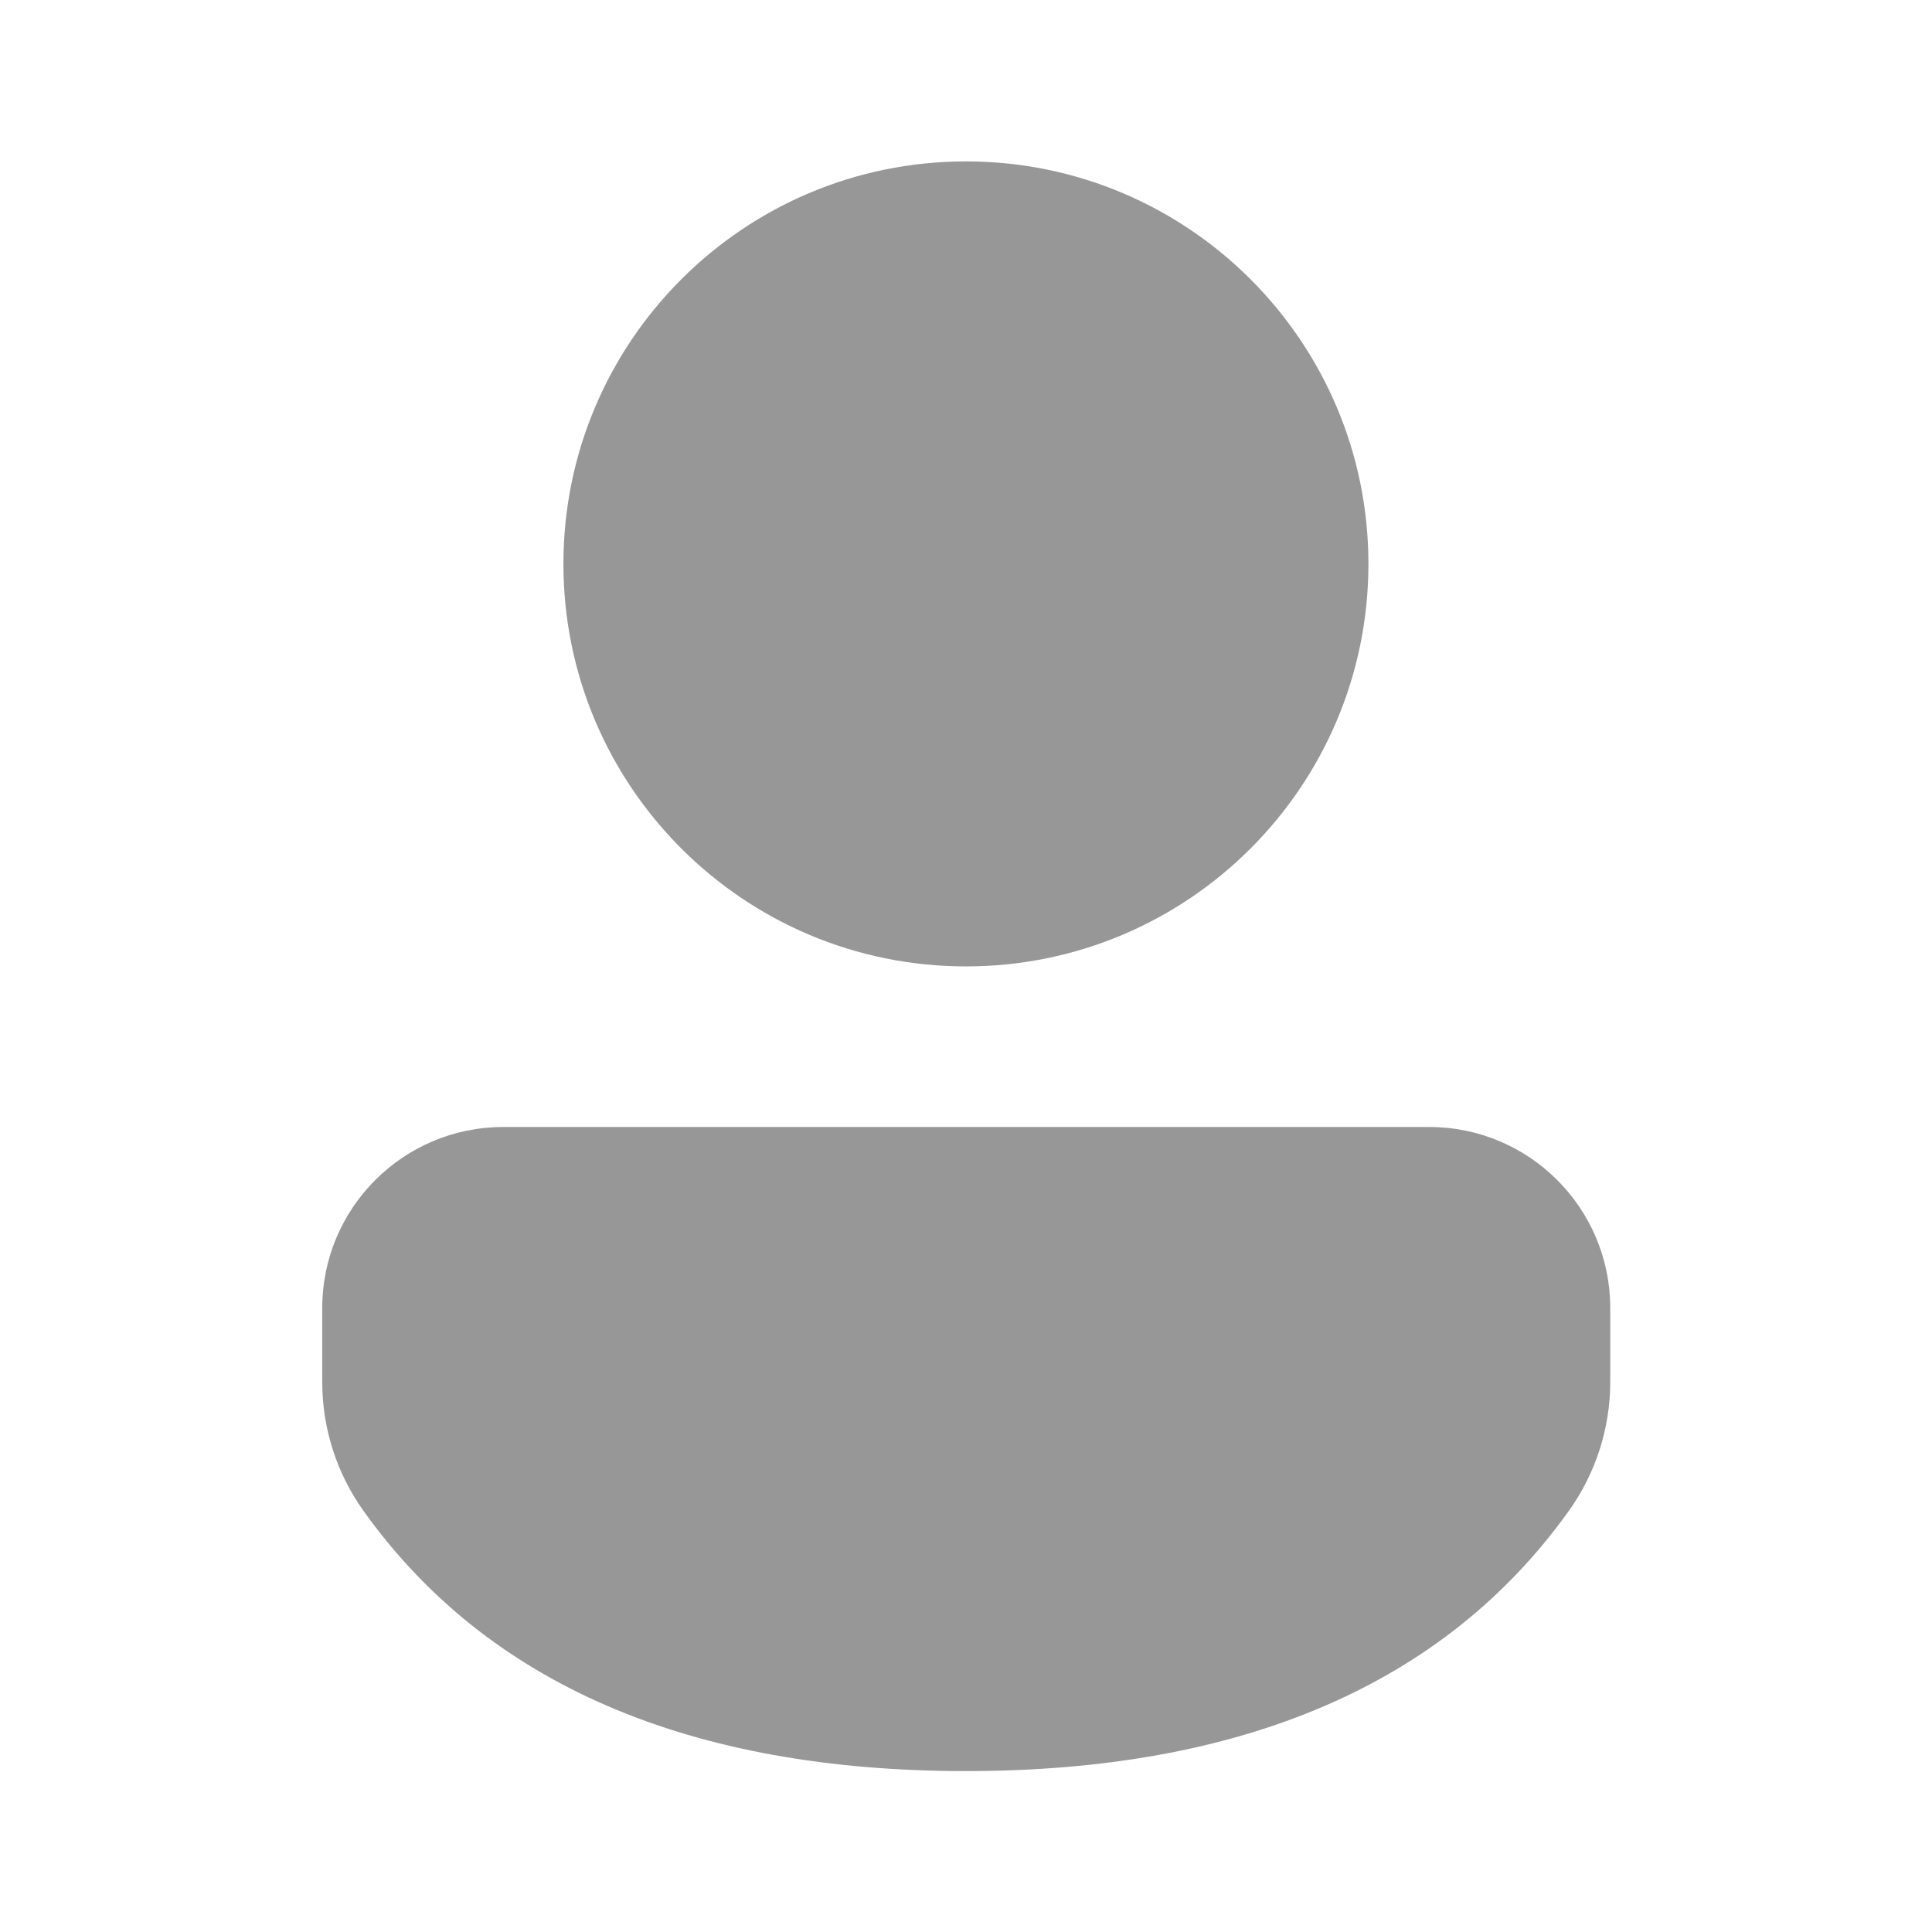 <?xml version="1.0" encoding="UTF-8"?>
<svg width="24px" height="24px" viewBox="0 0 24 24" version="1.1" xmlns="http://www.w3.org/2000/svg" xmlns:xlink="http://www.w3.org/1999/xlink">
    <title>Style=Filled, Type=Default</title>
    <g id="Profile" stroke="none" stroke-width="1" fill="none" fill-rule="evenodd">
        <g id="Profile-/-My-Menu" transform="translate(-1001, -73)" fill="#979797" fill-rule="nonzero">
            <g id="Group-10" transform="translate(985, 48)">
                <g id="Group-6" transform="translate(0, 12)">
                    <g id="Style=Filled,-Type=Default" transform="translate(20.003, 15.005)">
                        <path d="M13.751,11.995 C14.993,11.995 16,13.002 16,14.244 L16,15.163 C16,15.736 15.82,16.295 15.487,16.762 C13.941,18.925 11.417,19.996 7.996,19.996 C4.575,19.996 2.053,18.924 0.51,16.76 C0.178,16.294 0,15.736 0,15.164 L0,14.244 C0,13.002 1.007,11.995 2.249,11.995 L13.751,11.995 Z M7.996,0 C10.758,0 12.996,2.239 12.996,5 C12.996,7.761 10.758,10 7.996,10 C5.235,10 2.996,7.761 2.996,5 C2.996,2.239 5.235,0 7.996,0 Z" id="Shape"></path>
                    </g>
                </g>
            </g>
        </g>
    </g>
</svg>